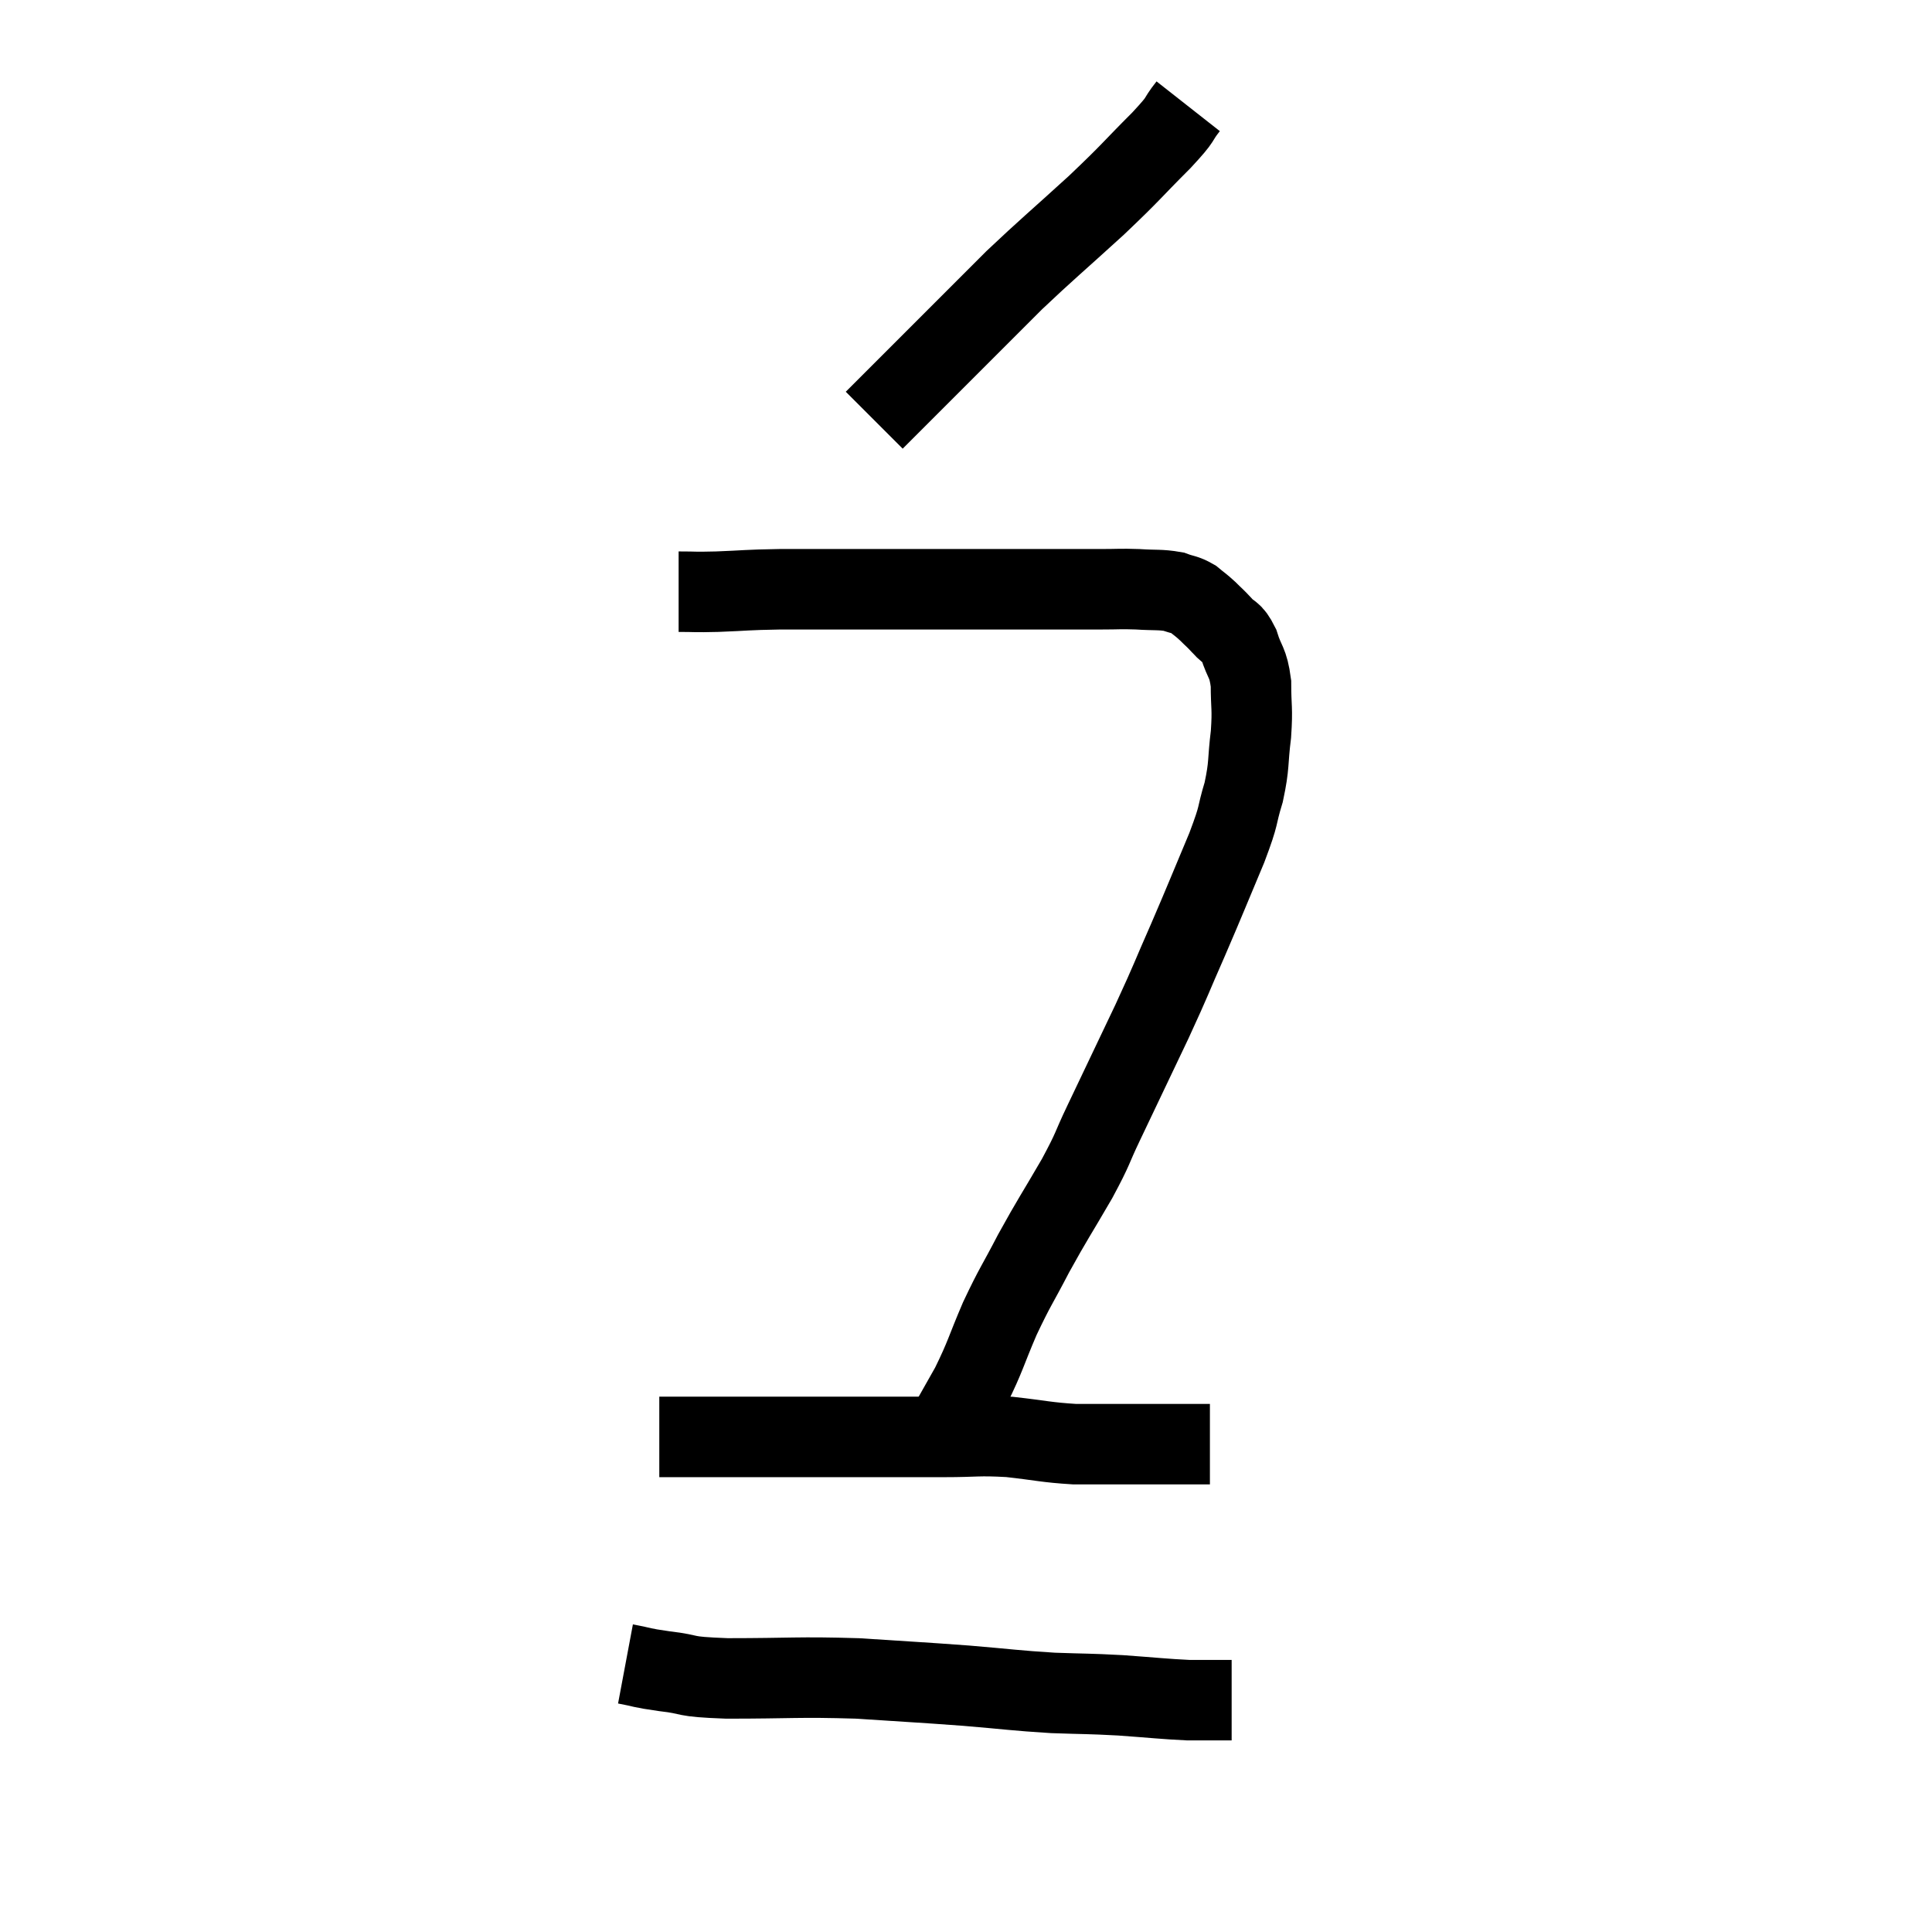 <svg width="48" height="48" viewBox="0 0 48 48" xmlns="http://www.w3.org/2000/svg"><path d="M 16.86 14.7 C 17.34 14.7, 17.19 14.715, 17.82 14.7 C 18.6 14.67, 18.495 14.655, 19.38 14.64 C 20.37 14.64, 20.43 14.64, 21.36 14.64 C 22.23 14.64, 22.245 14.64, 23.1 14.64 C 23.94 14.64, 24.03 14.64, 24.78 14.64 C 25.44 14.64, 25.455 14.64, 26.1 14.64 C 26.73 14.64, 26.82 14.64, 27.36 14.64 C 27.81 14.64, 27.81 14.625, 28.26 14.64 C 28.71 14.67, 28.815 14.64, 29.16 14.7 C 29.4 14.79, 29.43 14.76, 29.64 14.88 C 29.82 15.03, 29.82 15.015, 30 15.18 C 30.18 15.36, 30.165 15.33, 30.36 15.54 C 30.57 15.78, 30.6 15.66, 30.78 16.02 C 30.93 16.5, 31.005 16.425, 31.08 16.98 C 31.08 17.61, 31.125 17.565, 31.08 18.24 C 30.99 18.96, 31.05 18.975, 30.9 19.68 C 30.69 20.37, 30.825 20.145, 30.48 21.06 C 30 22.2, 29.985 22.26, 29.52 23.34 C 29.07 24.36, 29.145 24.24, 28.62 25.38 C 28.02 26.64, 27.885 26.925, 27.42 27.9 C 27.09 28.59, 27.195 28.47, 26.76 29.28 C 26.22 30.21, 26.16 30.27, 25.68 31.14 C 25.26 31.95, 25.23 31.935, 24.84 32.76 C 24.48 33.6, 24.495 33.675, 24.12 34.44 C 23.73 35.13, 23.55 35.445, 23.34 35.82 C 23.31 35.88, 23.295 35.91, 23.28 35.94 L 23.28 35.94" fill="none" stroke="black" stroke-width="2"></path><path d="M 16.38 35.7 C 16.53 35.7, 16.305 35.7, 16.68 35.7 C 17.28 35.7, 17.22 35.7, 17.88 35.7 C 18.6 35.7, 18.24 35.7, 19.32 35.7 C 20.76 35.7, 21.165 35.7, 22.2 35.7 C 22.83 35.7, 22.74 35.7, 23.46 35.7 C 24.27 35.7, 24.27 35.655, 25.08 35.7 C 25.89 35.79, 25.98 35.835, 26.7 35.88 C 27.33 35.88, 27.27 35.88, 27.96 35.88 C 28.71 35.88, 28.965 35.88, 29.46 35.88 C 29.7 35.88, 29.79 35.88, 29.94 35.88 C 30 35.88, 30.03 35.88, 30.06 35.88 L 30.06 35.88" fill="none" stroke="black" stroke-width="2"></path><path d="M 15.54 41.34 C 16.02 41.43, 15.87 41.43, 16.5 41.52 C 17.28 41.61, 16.86 41.655, 18.06 41.7 C 19.68 41.7, 19.815 41.655, 21.3 41.7 C 22.65 41.79, 22.785 41.79, 24 41.88 C 25.08 41.97, 25.2 42, 26.16 42.06 C 27 42.09, 27 42.075, 27.84 42.12 C 28.68 42.18, 28.905 42.21, 29.52 42.24 C 29.91 42.24, 30.03 42.24, 30.3 42.24 L 30.6 42.24" fill="none" stroke="black" stroke-width="2"></path><path d="M 29.52 2.64 C 29.19 3.06, 29.43 2.865, 28.86 3.48 C 28.05 4.29, 28.155 4.23, 27.24 5.1 C 26.22 6.03, 26.025 6.18, 25.2 6.96 C 24.57 7.59, 24.69 7.47, 23.94 8.22 C 23.07 9.09, 22.755 9.405, 22.2 9.96 C 21.96 10.2, 21.84 10.32, 21.72 10.44 L 21.72 10.44" fill="none" stroke="black" stroke-width="2"></path></svg>
